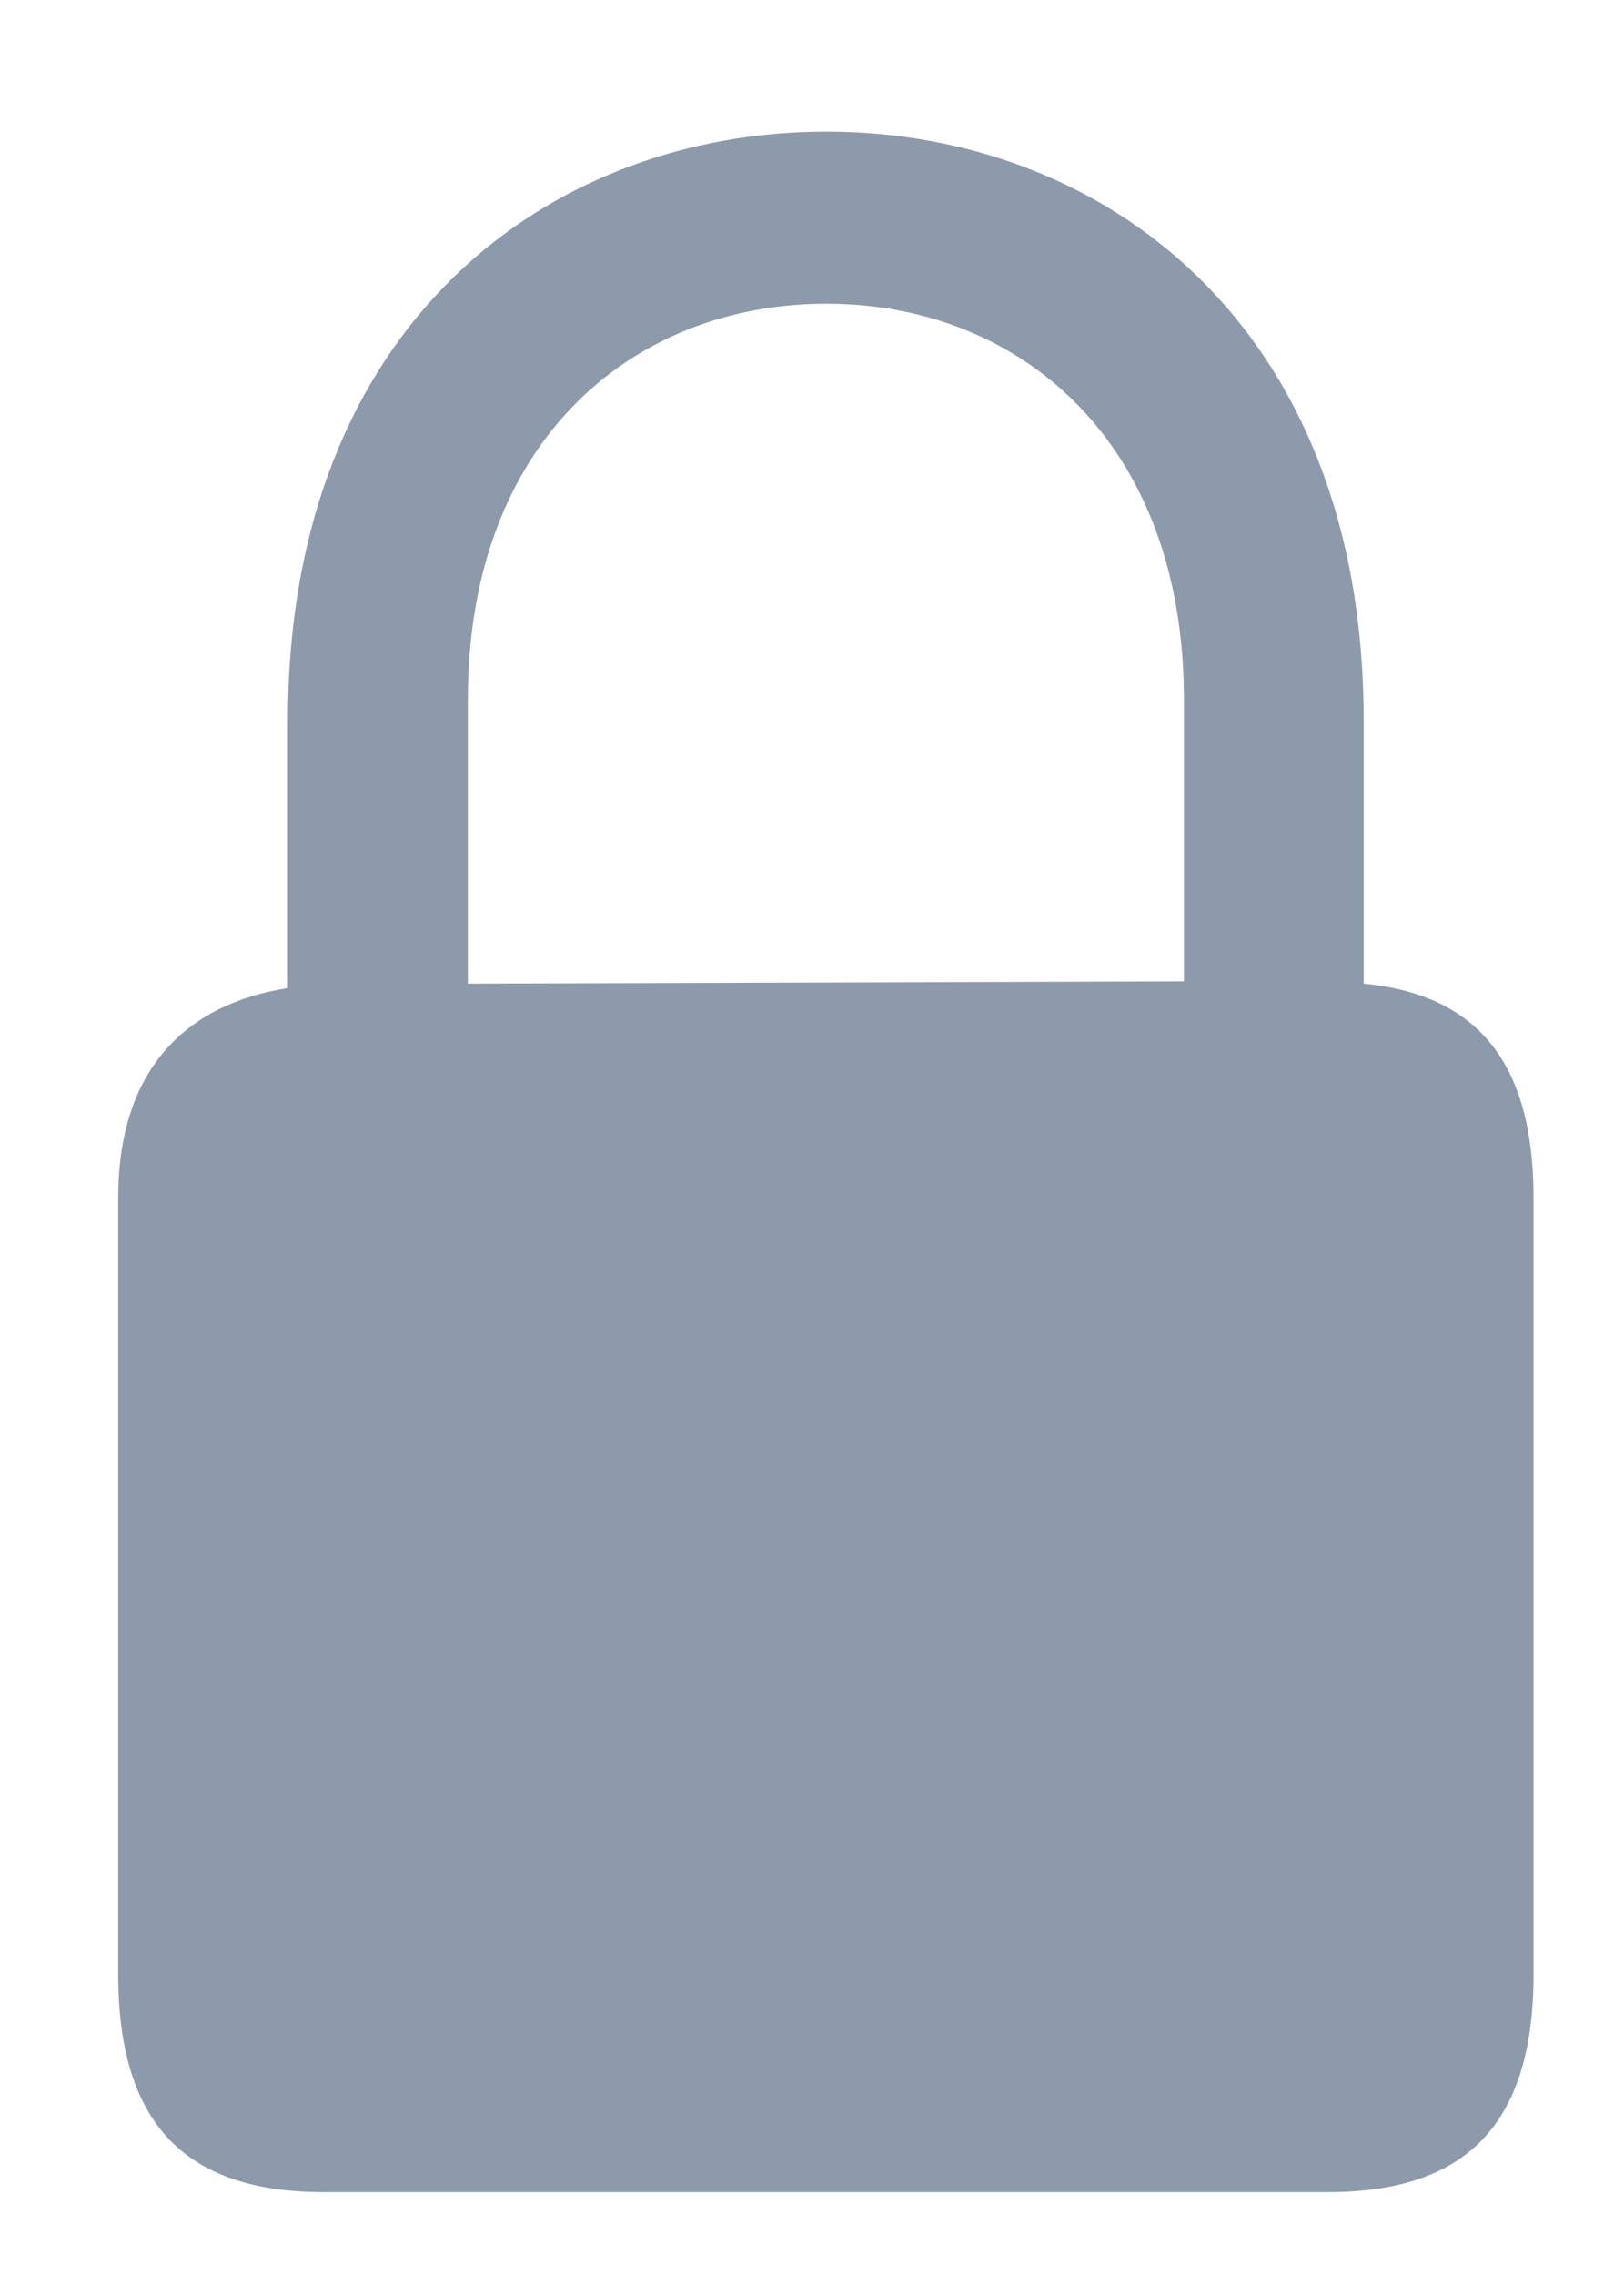 <svg width="10" height="14" viewBox="0 0 10 14" fill="none" xmlns="http://www.w3.org/2000/svg">
    <path
        d="M1.992 13.49H8.179C9.026 13.49 9.443 13.073 9.443 12.15V7.372C9.443 6.545 9.102 6.121 8.397 6.053V4.433C8.397 1.992 6.784 0.81 5.089 0.81C3.387 0.81 1.773 1.992 1.773 4.433V6.08C1.124 6.183 0.728 6.6 0.728 7.372V12.15C0.728 13.073 1.145 13.49 1.992 13.49ZM2.881 4.303C2.881 2.717 3.893 1.869 5.089 1.869C6.278 1.869 7.29 2.717 7.29 4.303V6.039L2.881 6.053V4.303Z"
        fill="#8C9AAC" />
</svg>
    